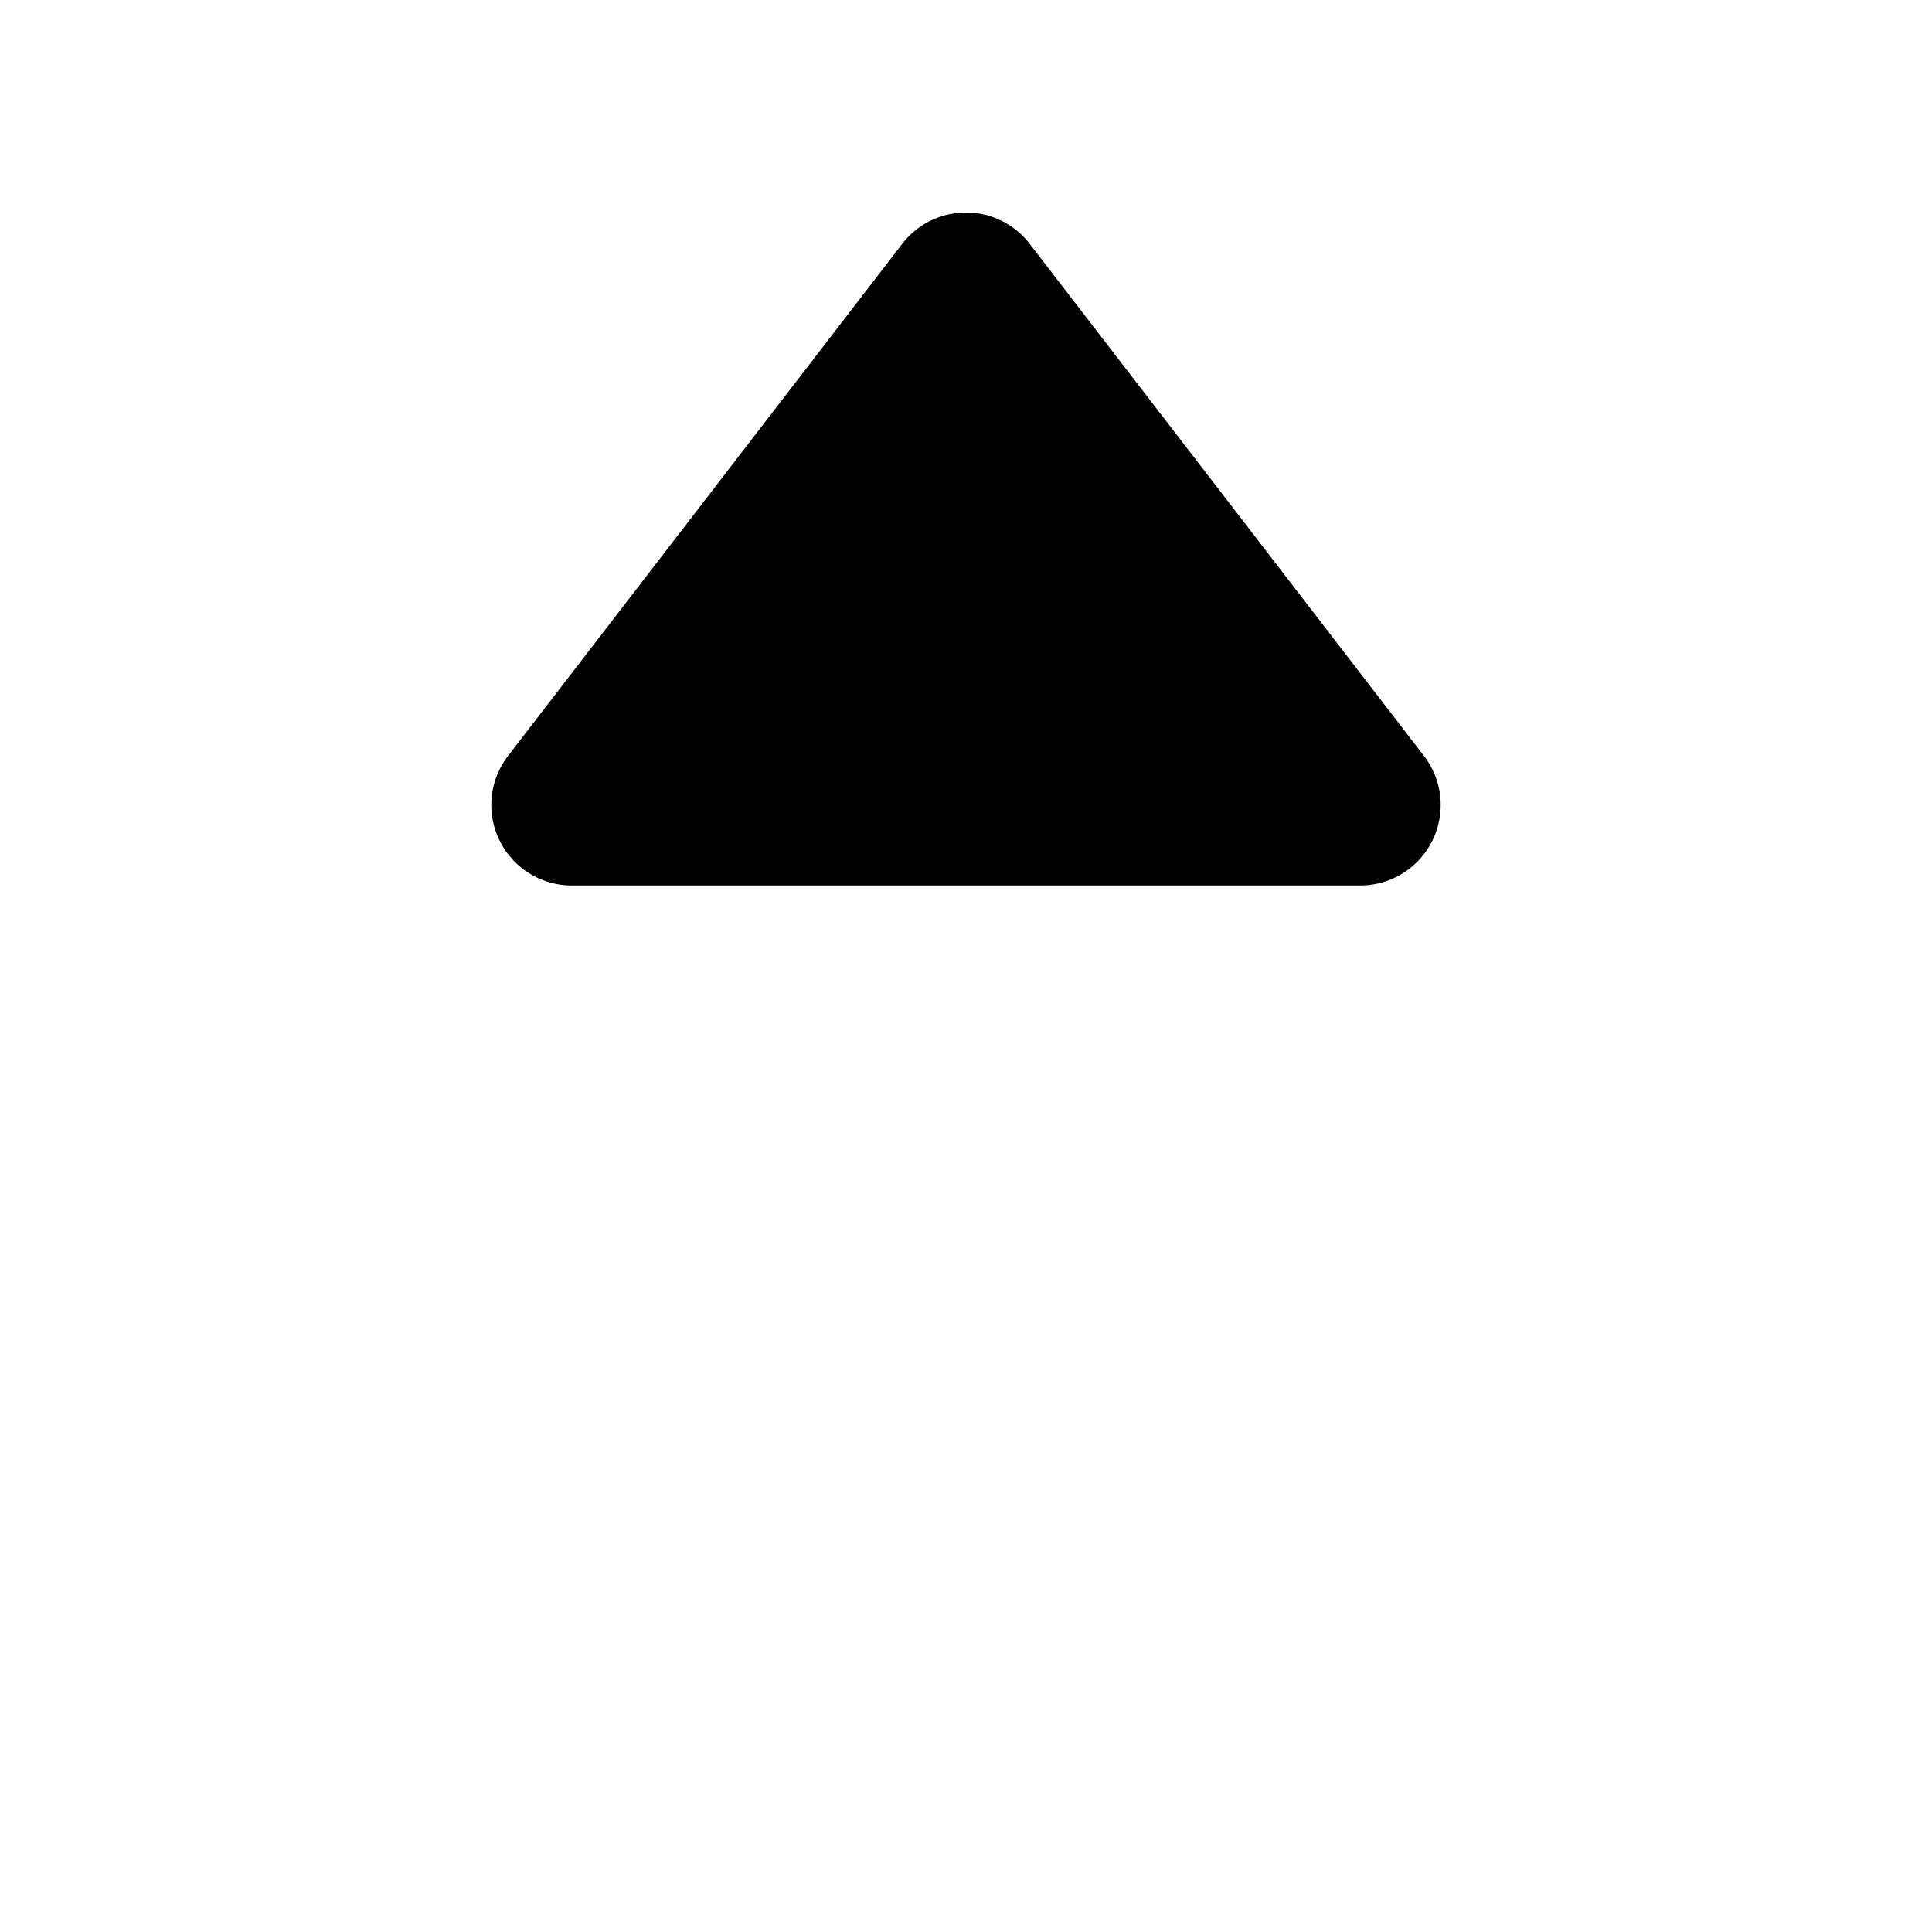 <svg width="24" height="24" viewBox="0 0 24 24" fill="none" xmlns="http://www.w3.org/2000/svg"><path d="M11.207 3.03a1 1 0 0 1 1.585 0l4.897 6.36a1 1 0 0 1-.793 1.61H7.103a1 1 0 0 1-.792-1.61l4.896-6.36z" fill="currentColor"/></svg>